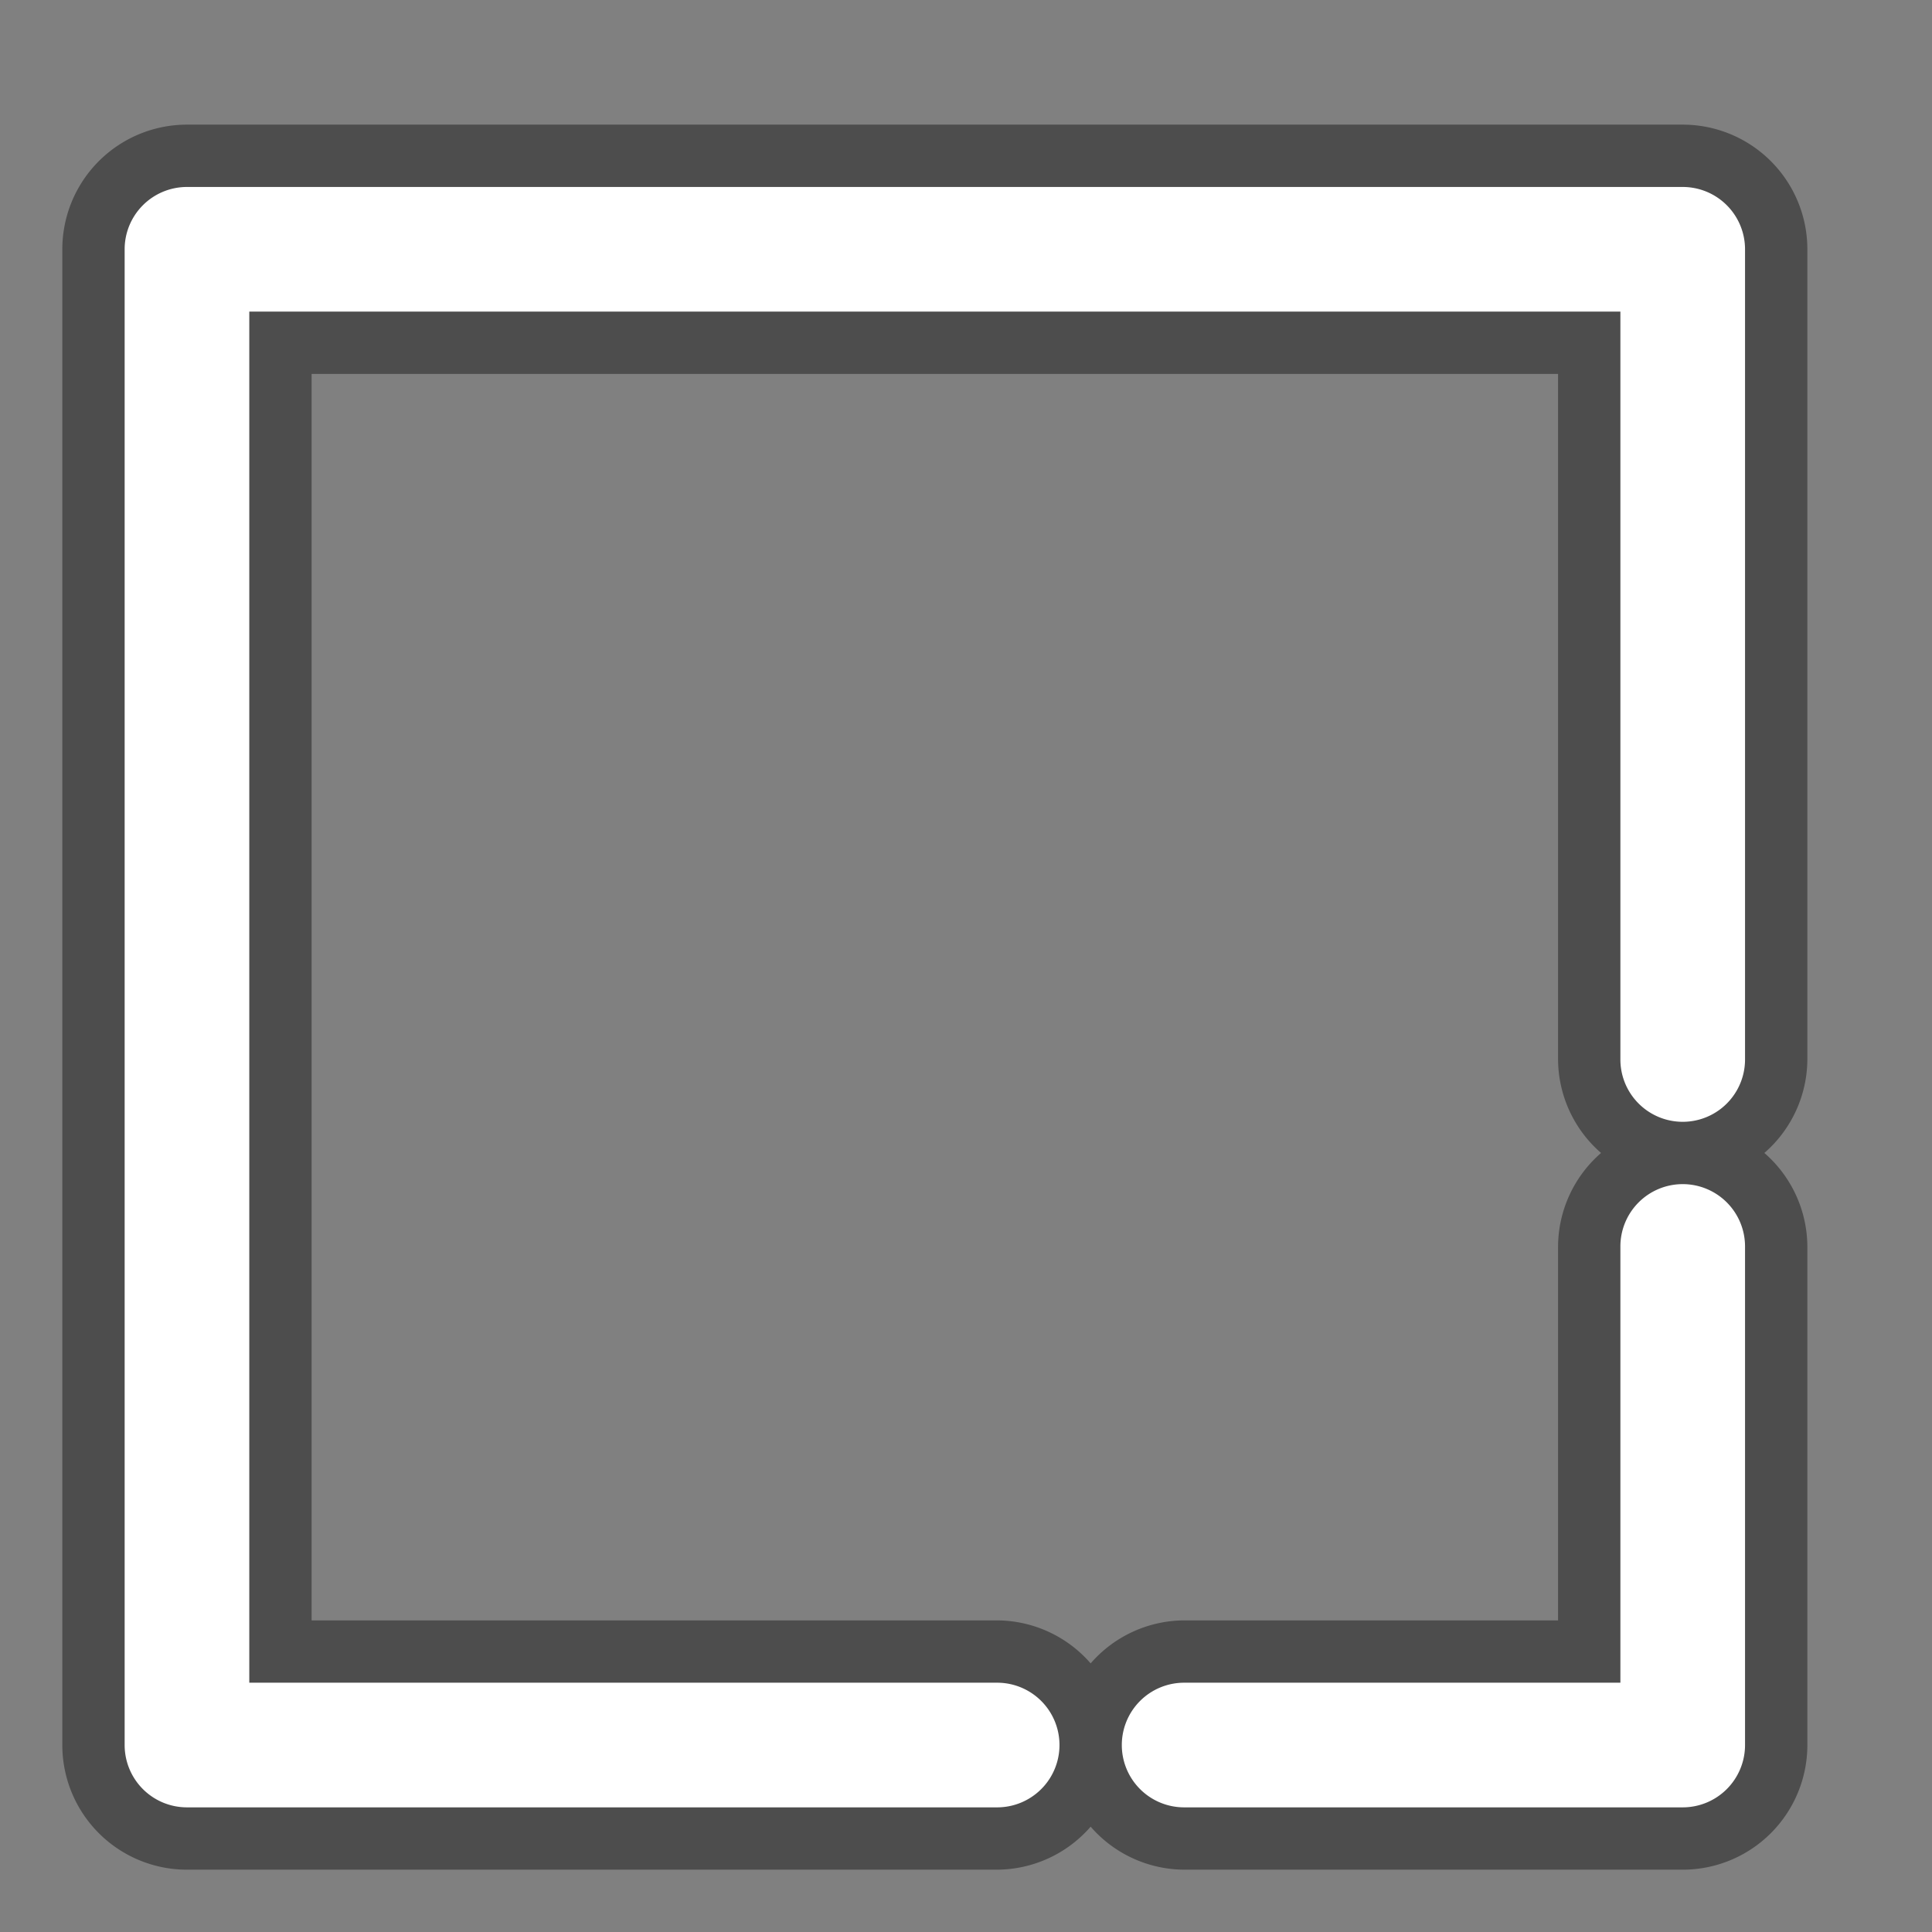 <svg id="Layer_1" data-name="Layer 1" xmlns="http://www.w3.org/2000/svg" width="31" height="31" viewBox="0 0 31 31">
  <rect x="0" y="0" width="31" height="31" fill="#808080" stroke="none"/>
  <defs>
    <style>
      .cls-1 {
        opacity: 0.4;
      }

      .cls-2 {
        fill: #fff;
      }
    </style>
  </defs>
  <title>new-box-icon</title>
  <path class="cls-1" d="M29,17V4a2,2,0,0,0-2-2H3A2,2,0,0,0,1,4V28a2,2,0,0,0,2,2H16a2,2,0,0,0,1.5-.69A2,2,0,0,0,19,30h8a2,2,0,0,0,2-2V20a2,2,0,0,0-.69-1.5A2,2,0,0,0,29,17Zm-4,3v6H19a2,2,0,0,0-1.5.69A2,2,0,0,0,16,26H5V6H25V17a2,2,0,0,0,.69,1.5A2,2,0,0,0,25,20Z"/>
  <g>
    <path class="cls-2" d="M26,27H19a1,1,0,0,0-1,1h0a1,1,0,0,0,1,1h8a1,1,0,0,0,1-1V20a1,1,0,0,0-1-1h0a1,1,0,0,0-1,1v7Z"/>
    <path class="cls-2" d="M27,3H3A1,1,0,0,0,2,4V28a1,1,0,0,0,1,1H16a1,1,0,0,0,0-2H4V5H26V17a1,1,0,0,0,2,0V4A1,1,0,0,0,27,3Z"/>
  </g>
</svg>
